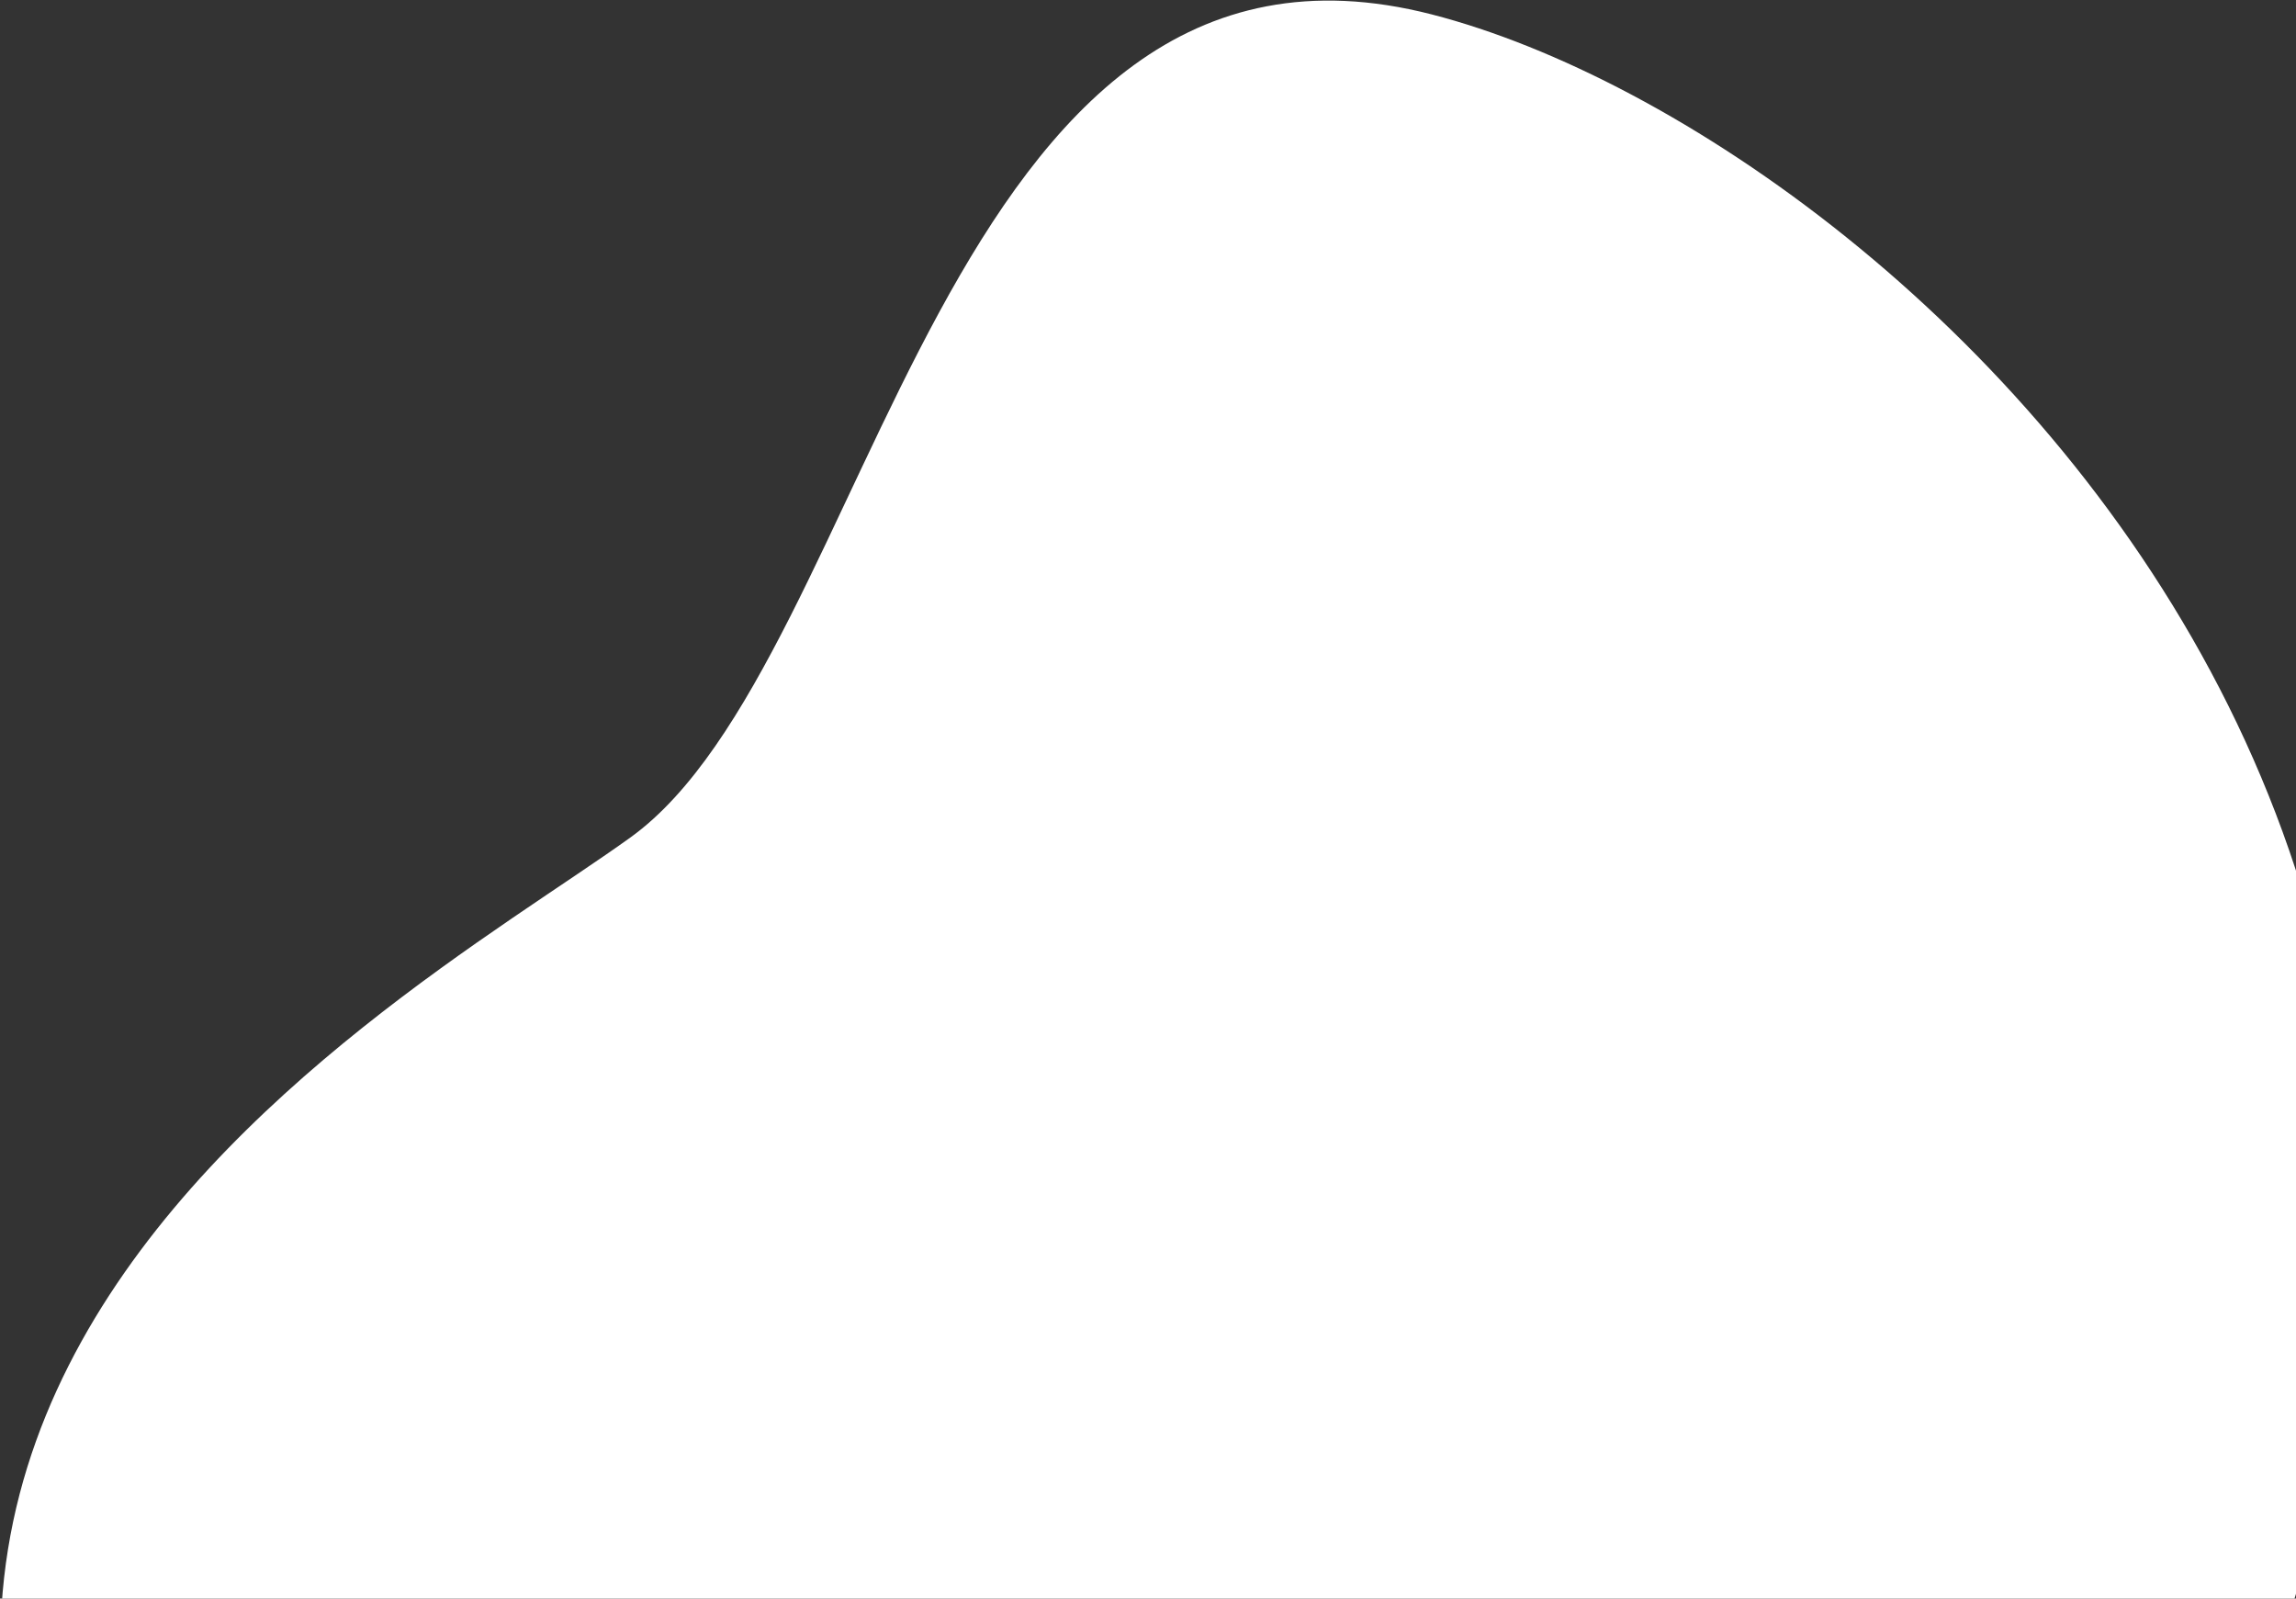 <svg width="925" height="644" viewBox="0 0 925 644" fill="none" xmlns="http://www.w3.org/2000/svg">
<rect x="0" y="0" width="925" height="644" fill="#333333" stroke="none"/>
<path d="M817.77 850.068C817.77 850.068 532.798 1330.56 162.994 964.639C-206.811 598.718 155.17 408.605 254.042 337.334C352.913 266.063 379.146 -45.003 576.84 5.816C774.225 56.688 1145.54 397.678 817.77 850.068Z" fill="white"/>
</svg>

